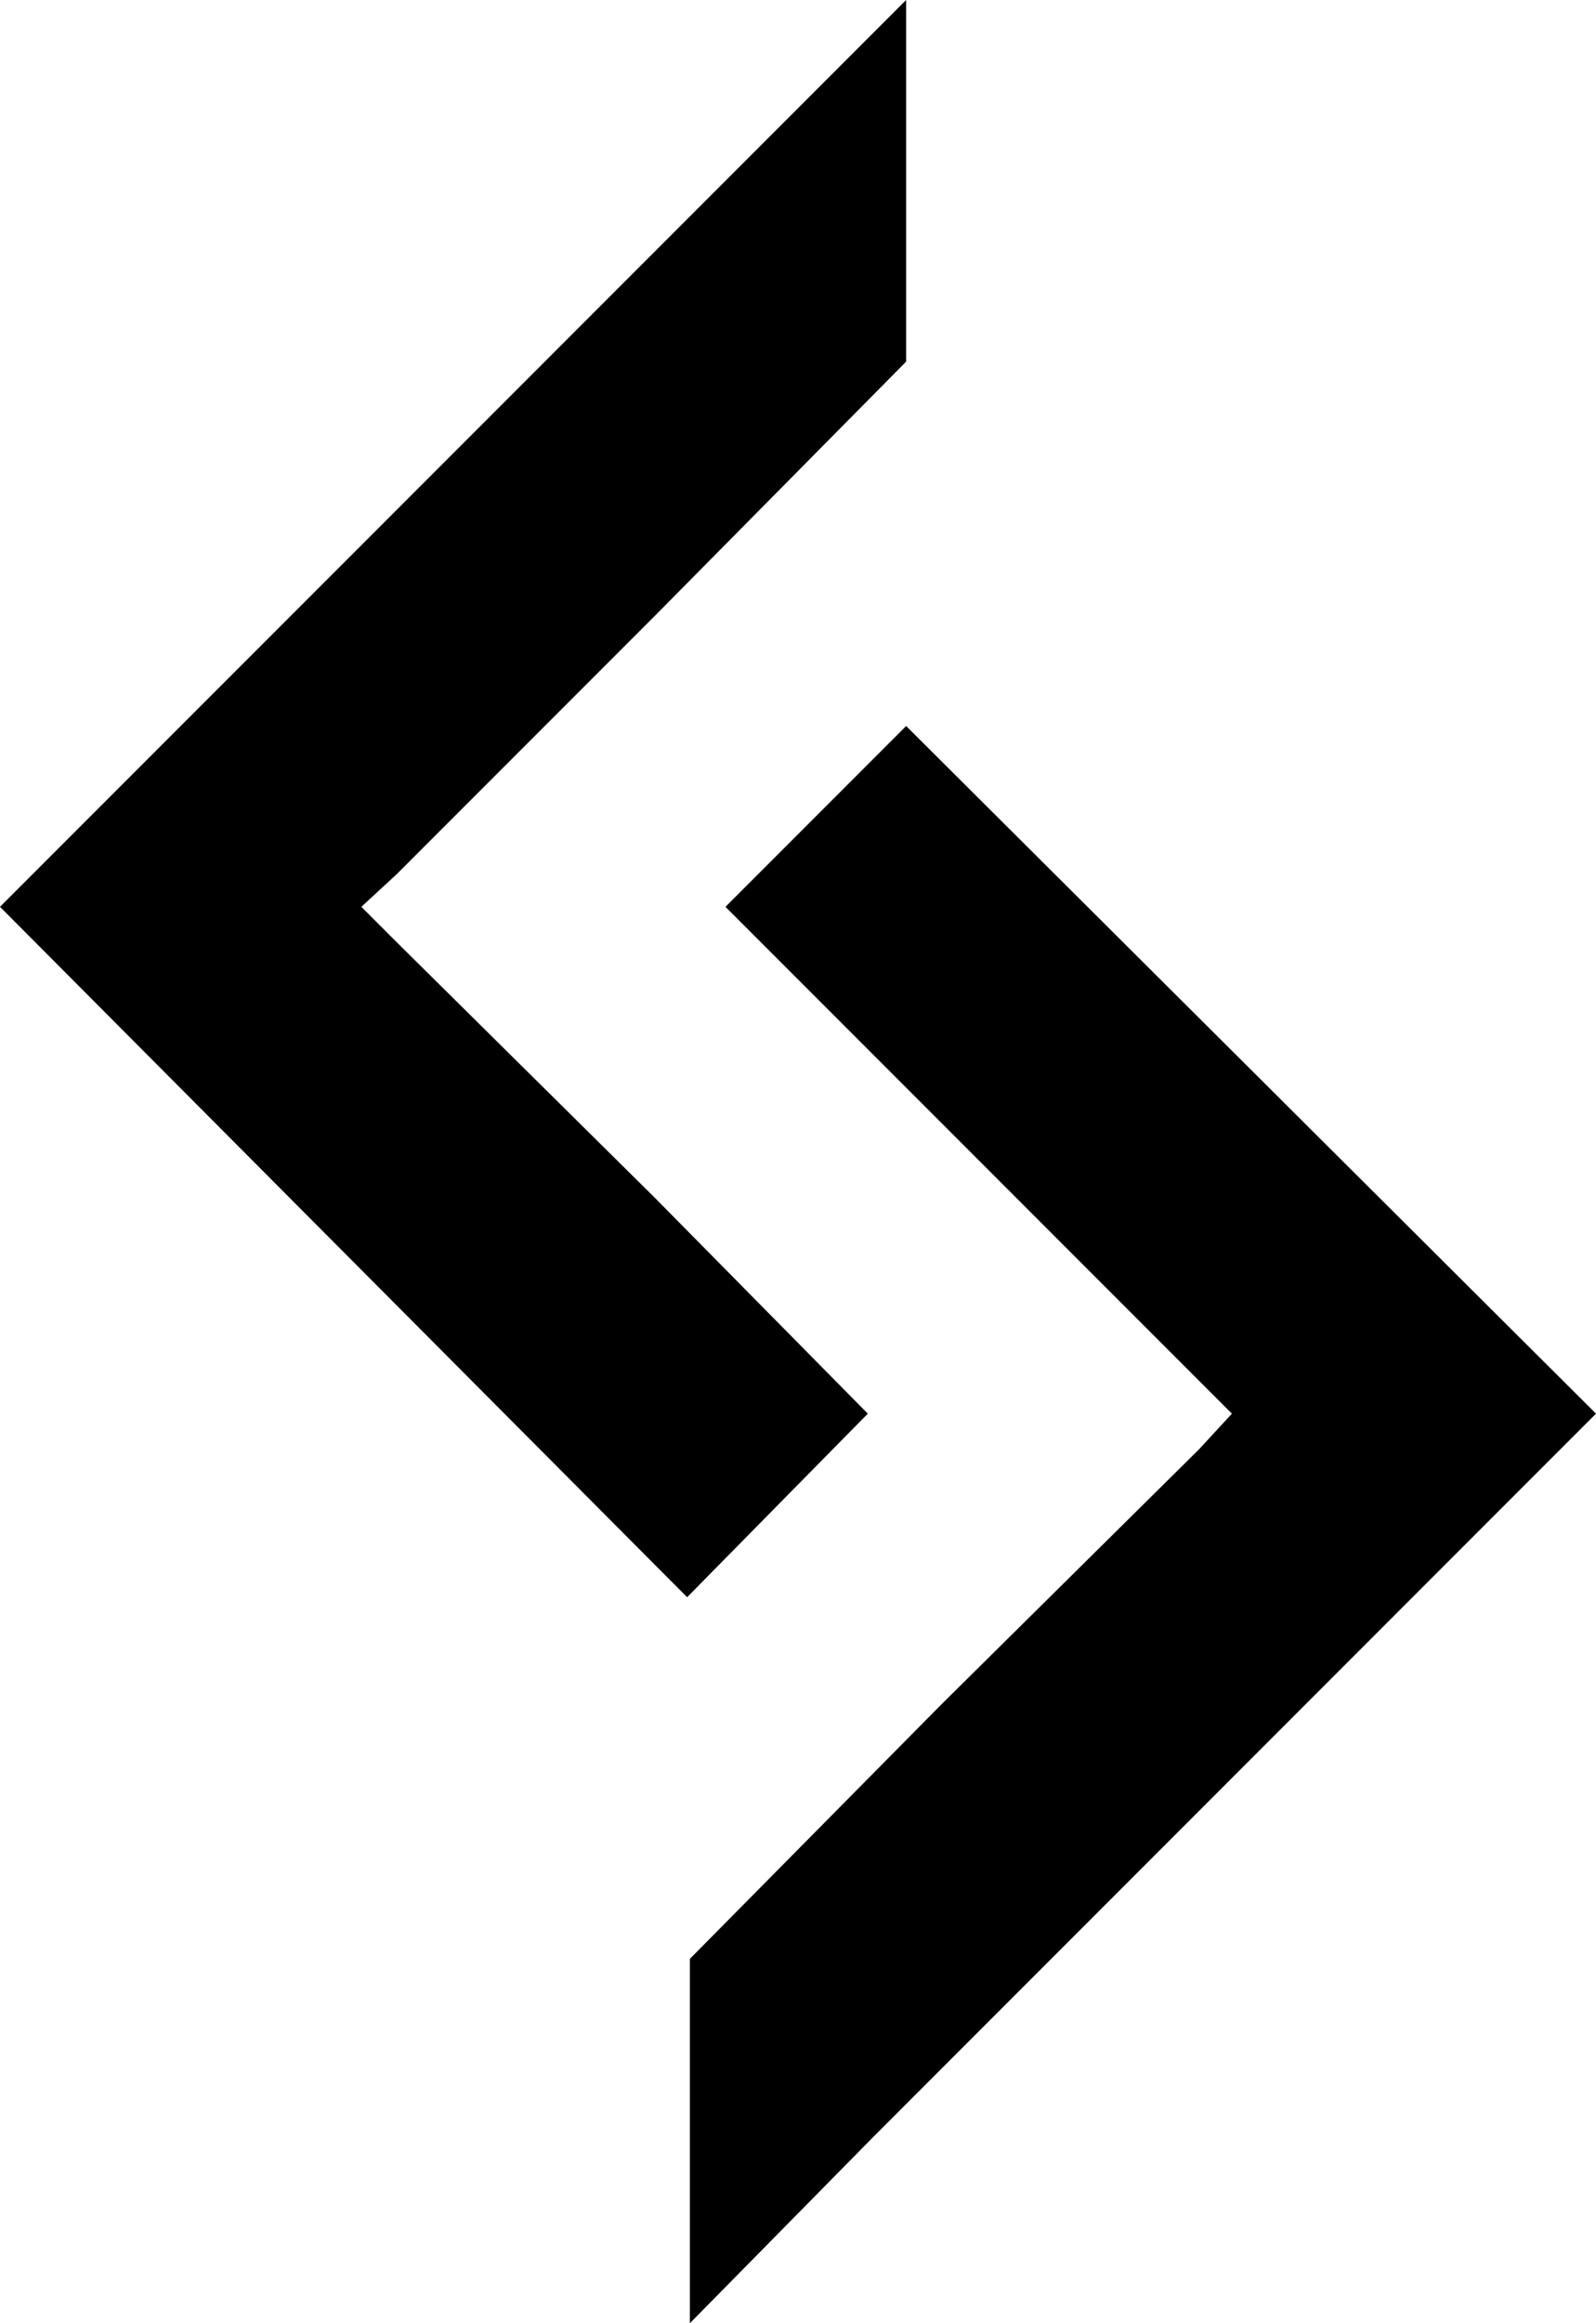 <?xml version="1.0" encoding="utf-8"?>
<!-- Generator: Adobe Illustrator 19.0.0, SVG Export Plug-In . SVG Version: 6.00 Build 0)  -->
<svg version="1.1" xmlns="http://www.w3.org/2000/svg" xmlns:xlink="http://www.w3.org/1999/xlink"
viewBox="0 0 58.3 84.8" xml:space="preserve">
<g>
	<polygon class="st0" points="31.7,51.6 23.9,43.7 14.5,34.4 13.2,33.1 14.5,31.9 23.9,22.5 33.1,13.2 33.1,11.4 33.1,8.9 33.1,0.7
		33.1,0 26.4,6.7 0,33.1 25.1,58.3 	"/>
	<polygon class="st0" points="33.1,26.5 26.5,33.1 34.4,41 43.8,50.4 45,51.6 43.8,52.9 34.4,62.2 25.2,71.5 25.2,73.3 25.2,75.9
		25.2,84 25.2,84.8 31.9,78 58.3,51.6 	"/>
</g>
</svg>
